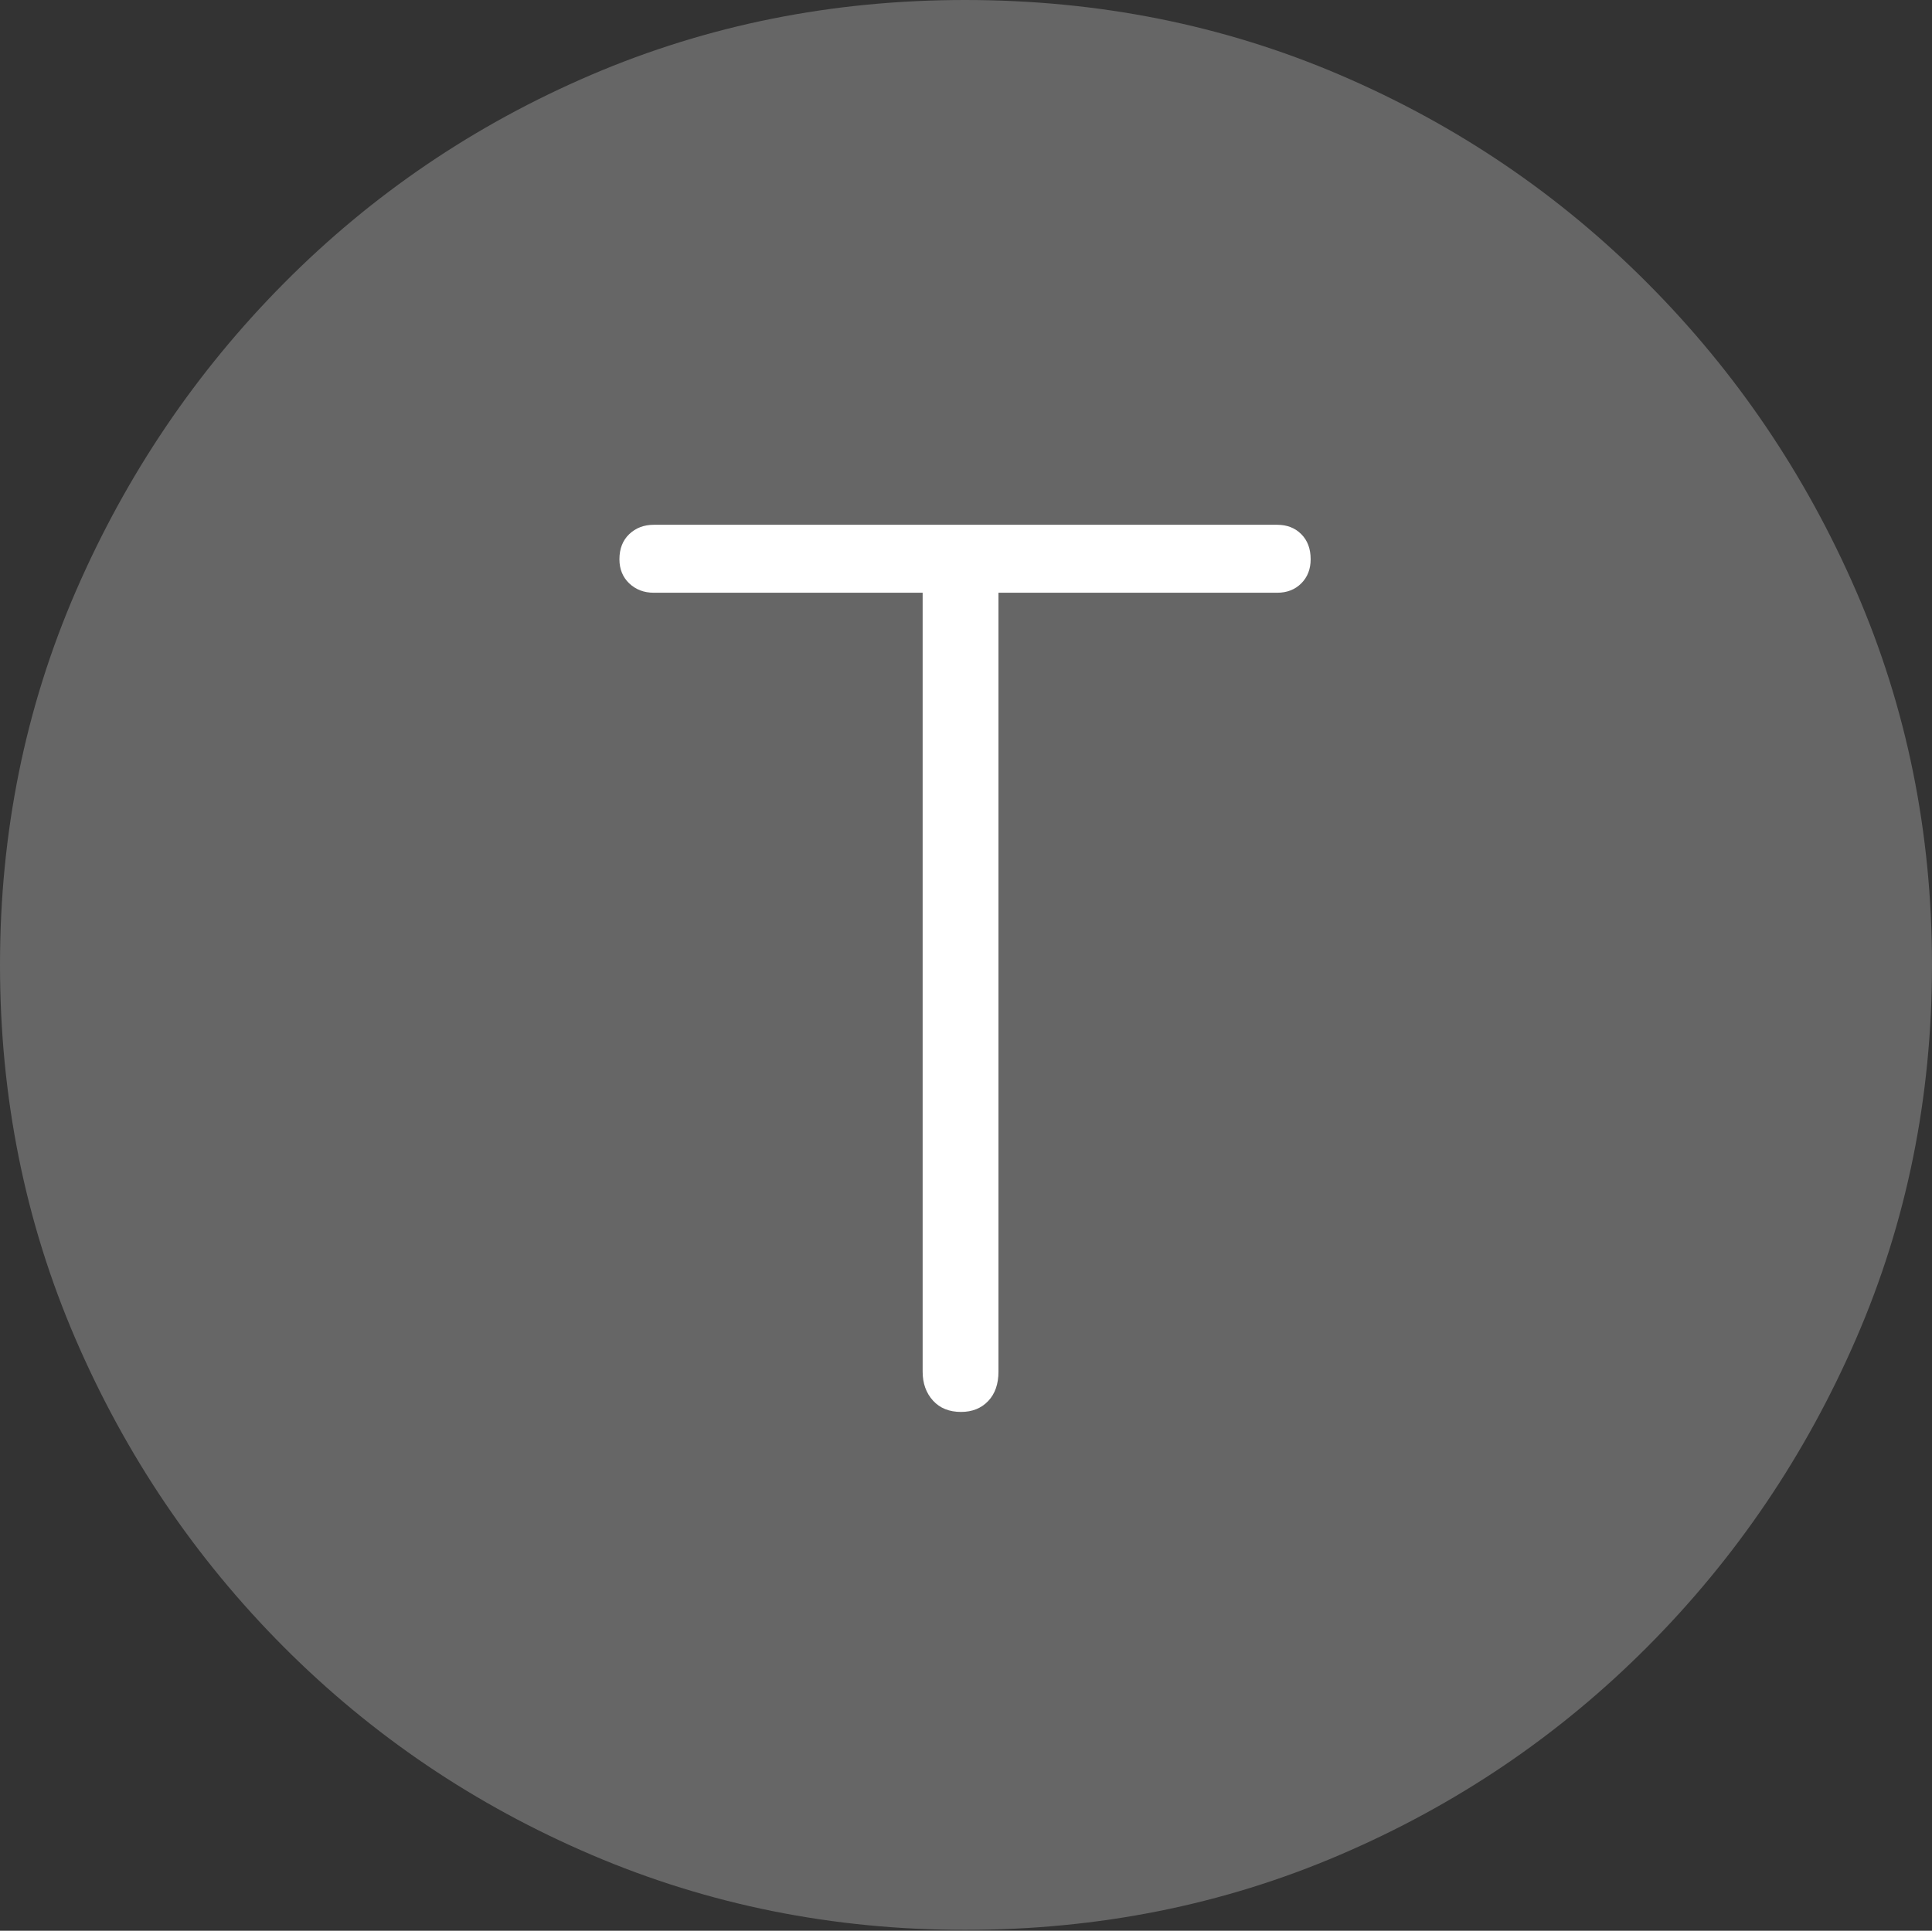 <?xml version="1.0" encoding="UTF-8"?>
<!--Generator: Apple Native CoreSVG 175-->
<!DOCTYPE svg
PUBLIC "-//W3C//DTD SVG 1.1//EN"
       "http://www.w3.org/Graphics/SVG/1.1/DTD/svg11.dtd">
<svg version="1.1" xmlns="http://www.w3.org/2000/svg" xmlns:xlink="http://www.w3.org/1999/xlink" width="19.16" height="19.15">
 <rect width="100%" height="100%" fill="#333333" stroke="none"/>
 <g>
  <rect height="19.15" opacity="0" width="19.16" x="0" y="0"/>
  <path d="M9.57 19.141Q11.553 19.141 13.286 18.398Q15.02 17.656 16.338 16.333Q17.656 15.01 18.408 13.276Q19.16 11.543 19.16 9.57Q19.16 7.598 18.408 5.864Q17.656 4.131 16.338 2.808Q15.02 1.484 13.286 0.742Q11.553 0 9.57 0Q7.598 0 5.864 0.742Q4.131 1.484 2.817 2.808Q1.504 4.131 0.752 5.864Q0 7.598 0 9.57Q0 11.543 0.747 13.276Q1.494 15.01 2.812 16.333Q4.131 17.656 5.869 18.398Q7.607 19.141 9.57 19.141Z" fill="rgba(255,255,255,0.25)"/>
  <path d="M9.531 14.004Q9.355 14.004 9.253 13.892Q9.15 13.779 9.15 13.604L9.15 5.879L6.484 5.879Q6.338 5.879 6.24 5.786Q6.143 5.693 6.143 5.547Q6.143 5.391 6.24 5.298Q6.338 5.205 6.484 5.205L12.666 5.205Q12.812 5.205 12.905 5.298Q12.998 5.391 12.998 5.547Q12.998 5.693 12.905 5.786Q12.812 5.879 12.666 5.879L9.902 5.879L9.902 13.604Q9.902 13.789 9.8 13.896Q9.697 14.004 9.531 14.004Z" fill="#ffffff"/>
 </g>
</svg>
